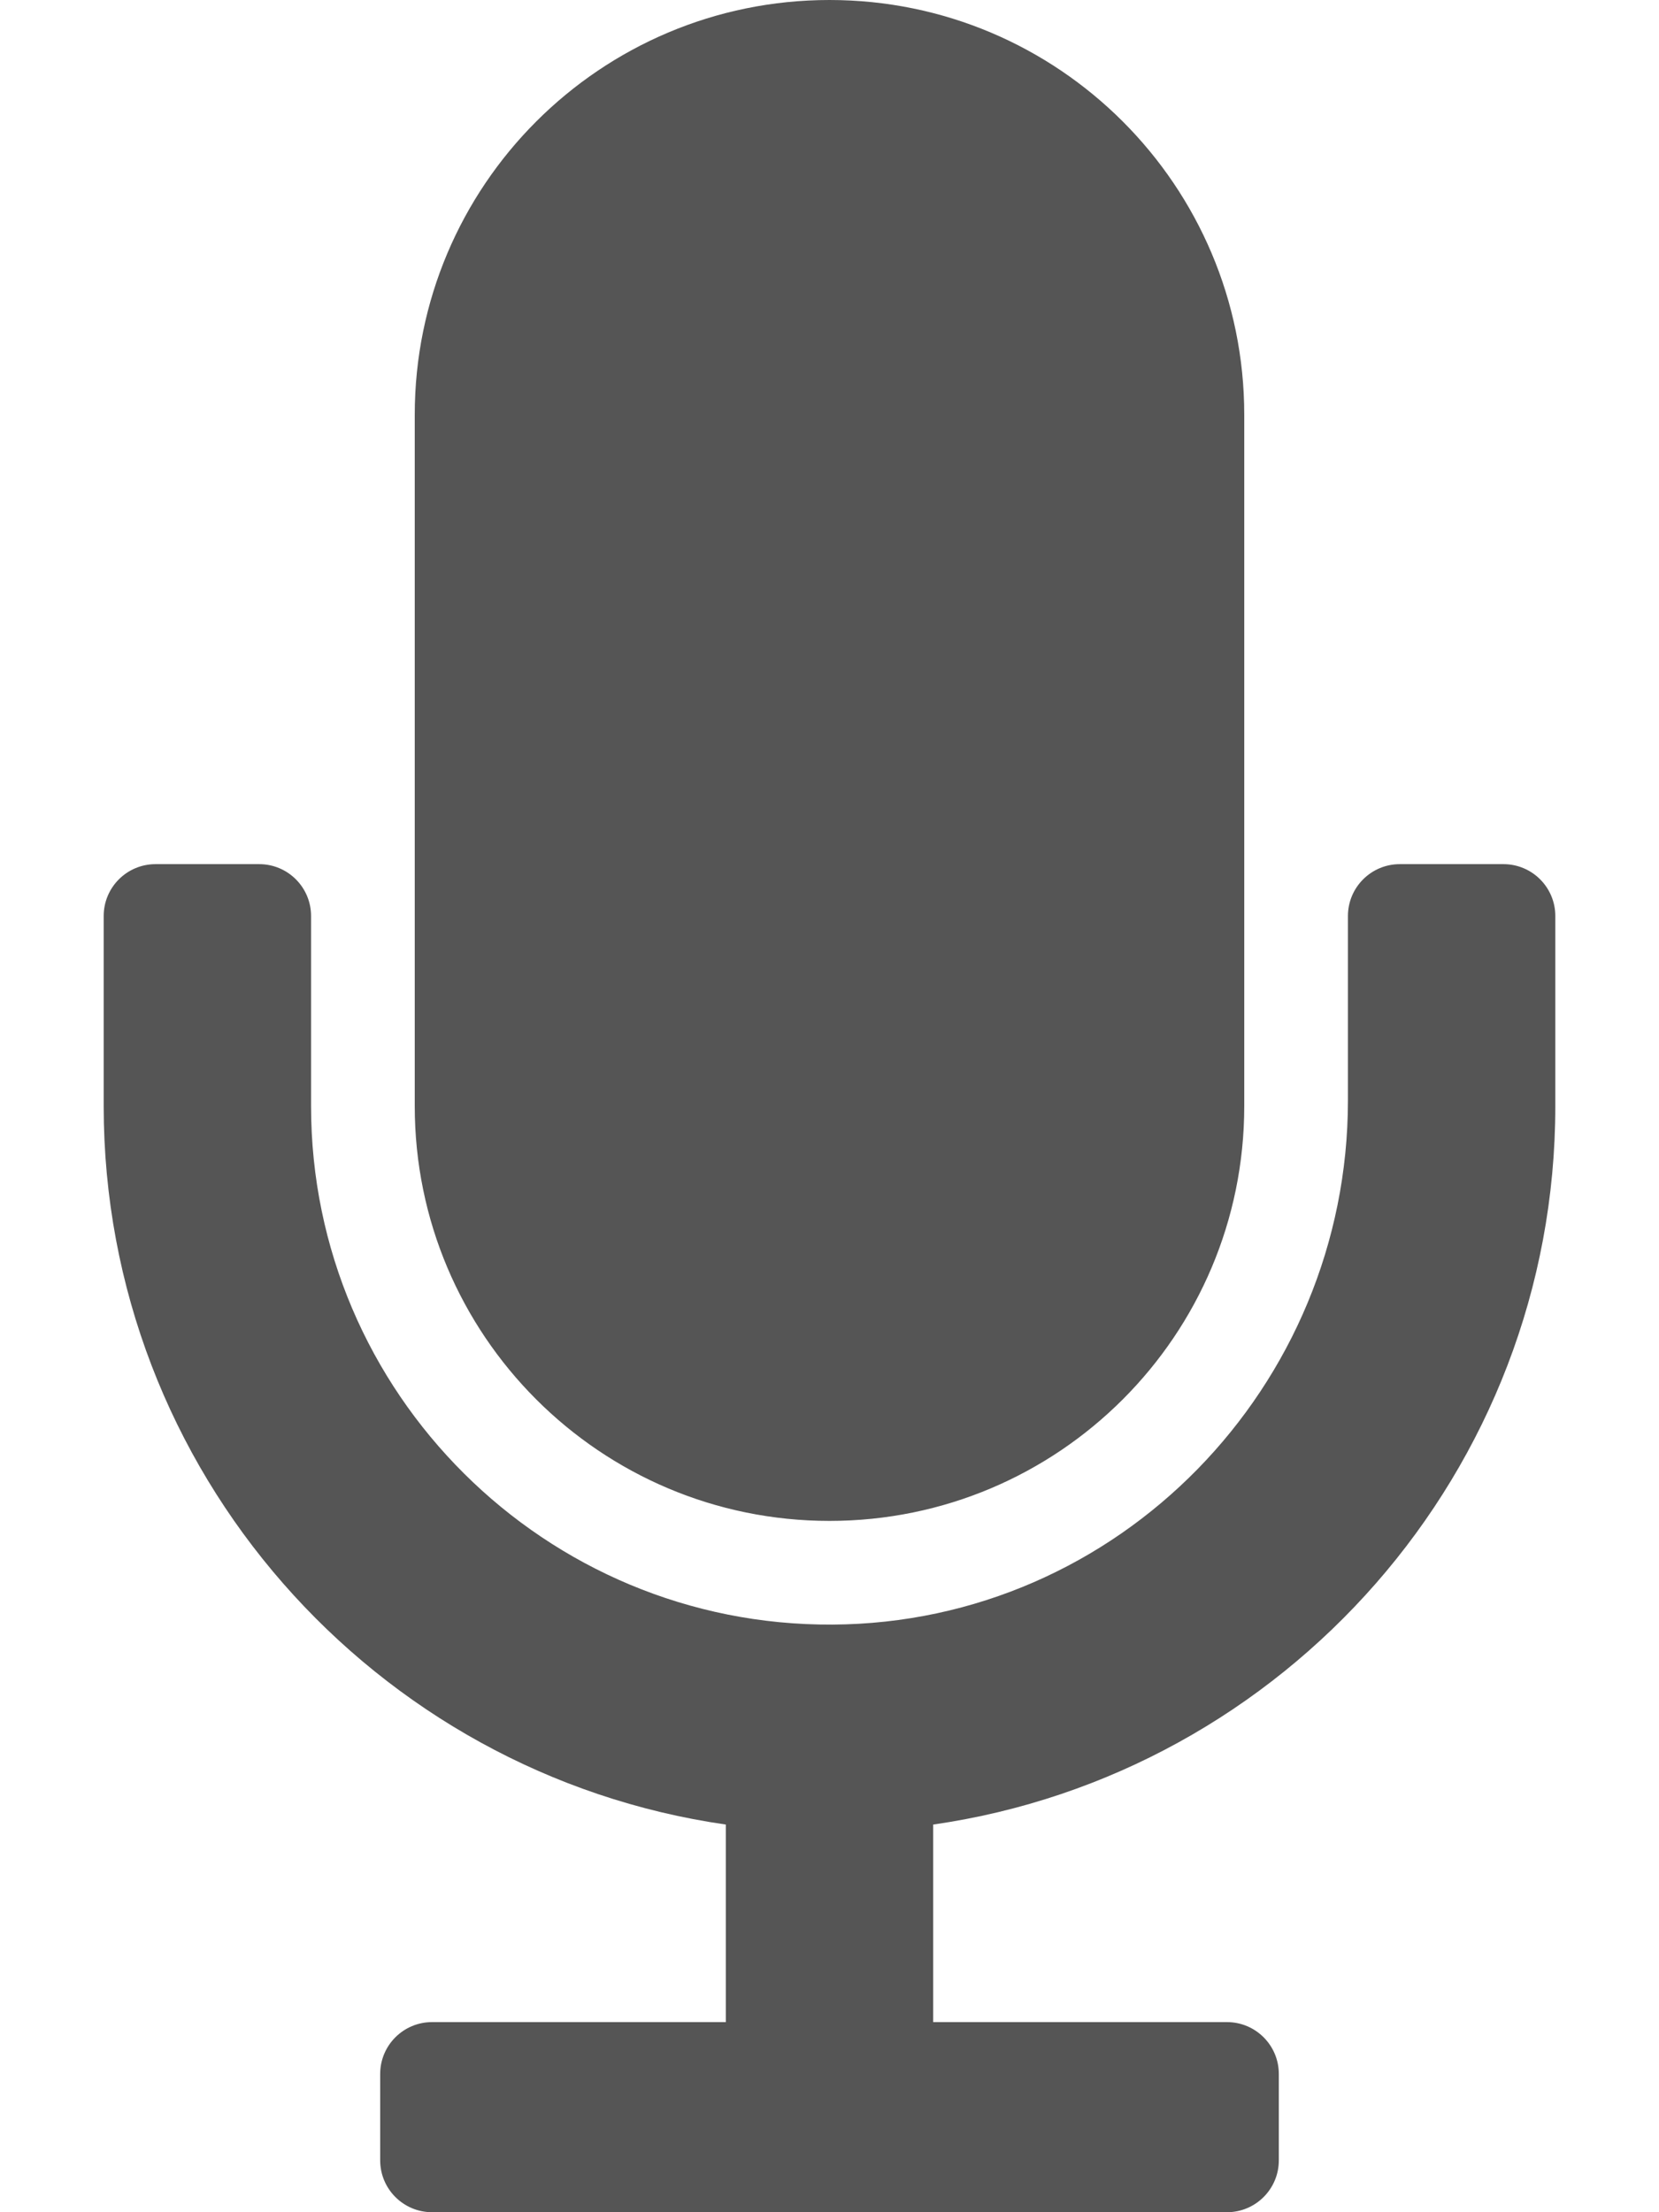 <svg xmlns="http://www.w3.org/2000/svg" viewBox="0 0 384 512"><g fill="#555555"><path d="M96 256V96c0-53.019 42.981-96 96-96s96 42.981 96 96v160c0 53.019-42.981 96-96 96s-96-42.981-96-96zm252-56h-24c-6.627 0-12 5.373-12 12v42.68c0 66.217-53.082 120.938-119.298 121.318C126.213 376.38 72 322.402 72 256v-44c0-6.627-5.373-12-12-12H36c-6.627 0-12 5.373-12 12v44c0 84.488 62.693 154.597 144 166.278V468h-68c-6.627 0-12 5.373-12 12v20c0 6.627 5.373 12 12 12h184c6.627 0 12-5.373 12-12v-20c0-6.627-5.373-12-12-12h-68v-45.722c81.307-11.681 144-81.79 144-166.278v-44c0-6.627-5.373-12-12-12z"/></g></svg>